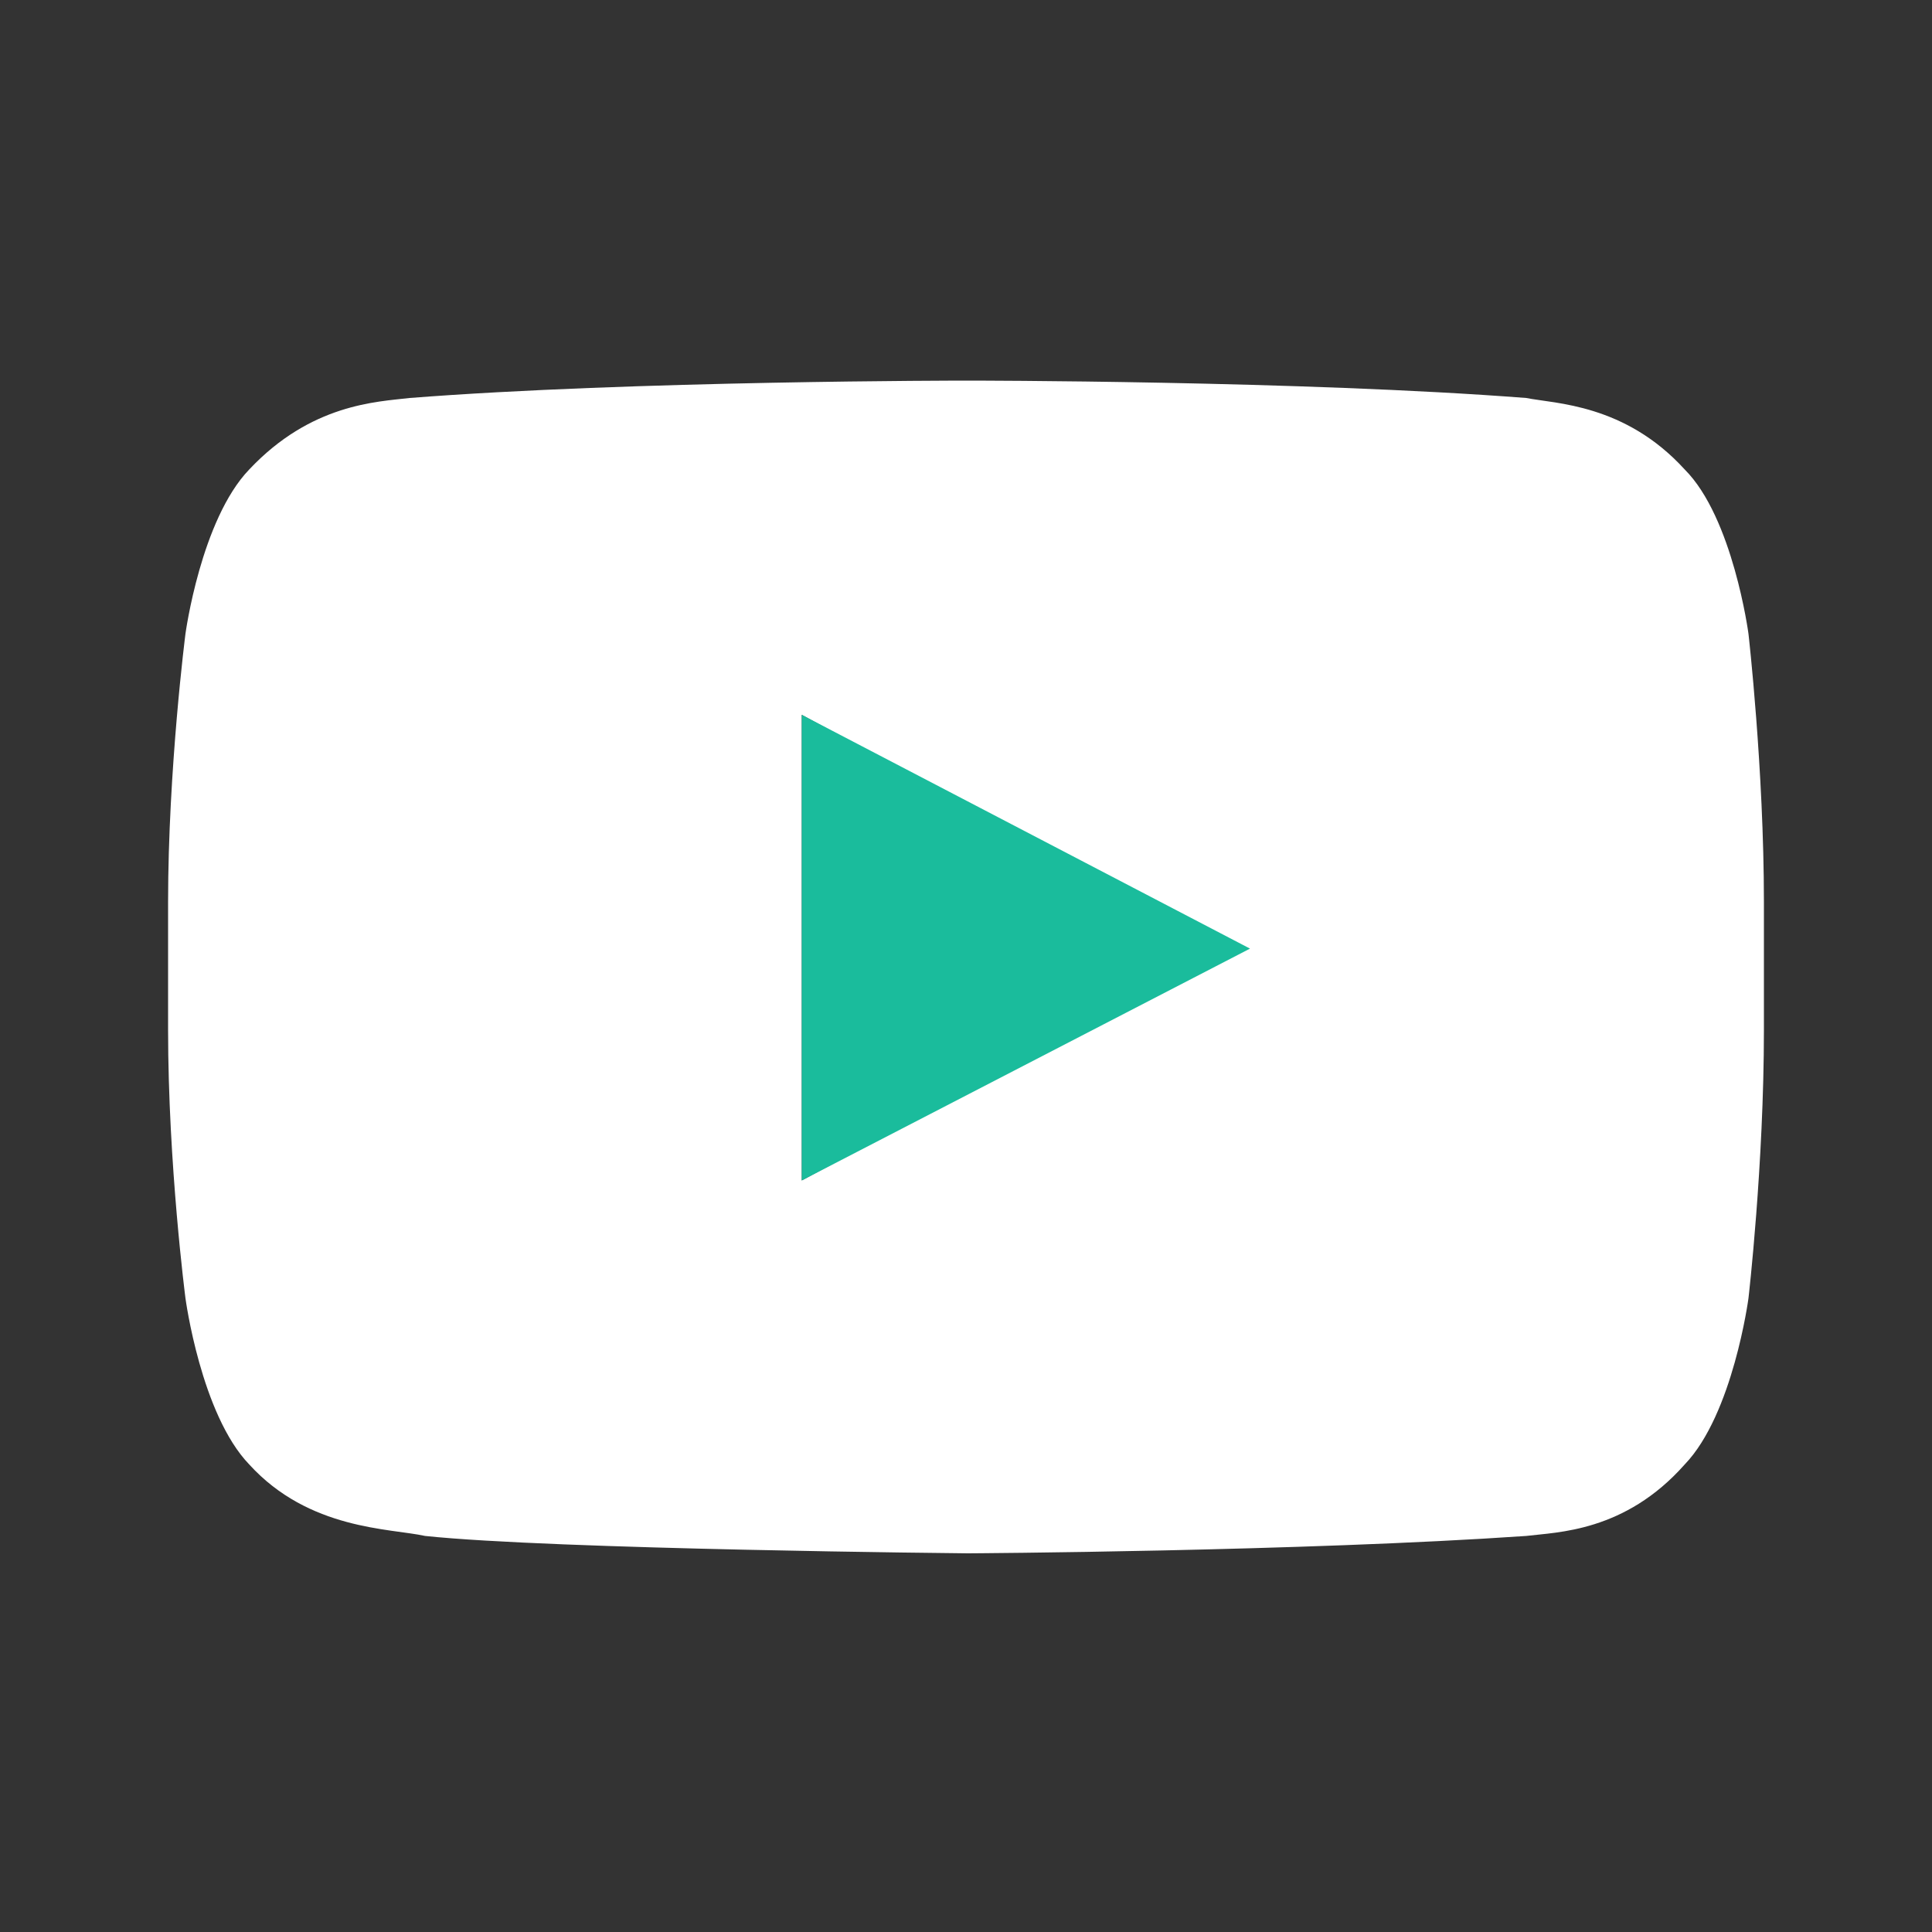<?xml version="1.0" encoding="utf-8"?>
<!-- Generator: Adobe Illustrator 22.0.0, SVG Export Plug-In . SVG Version: 6.00 Build 0)  -->
<svg version="1.1" id="Layer_1" xmlns="http://www.w3.org/2000/svg" xmlns:xlink="http://www.w3.org/1999/xlink" x="0px" y="0px"
	 viewBox="0 0 100 100" style="enable-background:new 0 0 100 100;" xml:space="preserve">
<rect x="0" y="0" width="100" height="100" fill="#333333" stroke="none"/>
<style type="text/css">
	.st0{fill:#FFFFFF;}
	.st1{fill:#1ABC9C;}
</style>
<path class="st0" d="M90.5,32.8c0,0-0.8-6-3.3-8.5c-3.1-3.4-6.7-3.4-8.2-3.7c-11.6-0.9-28.9-0.9-28.9-0.9H50c0,0-17.3,0-28.8,0.9
	c-1.7,0.2-5.1,0.3-8.3,3.7c-2.5,2.6-3.3,8.5-3.3,8.5s-0.9,7-0.9,13.9v0.9v5.7c0,7,0.9,13.9,0.9,13.9s0.8,6,3.3,8.6
	c3.1,3.4,7.3,3.3,9.1,3.7c6.6,0.7,28.1,0.9,28.1,0.9s17.3-0.1,28.9-0.9c1.6-0.2,5.1-0.2,8.2-3.7c2.5-2.6,3.3-8.6,3.3-8.6
	s0.8-6.9,0.8-13.9v-5.3v-1.3C91.3,39.8,90.5,32.8,90.5,32.8L90.5,32.8z M63.8,49.1l-22.3,12V42.6V37l10.1,5.5L63.8,49.1z"/>
<path class="st1" d="M41.5,61.1l23.2-12L41.5,37L41.5,61.1z"/>
</svg>
